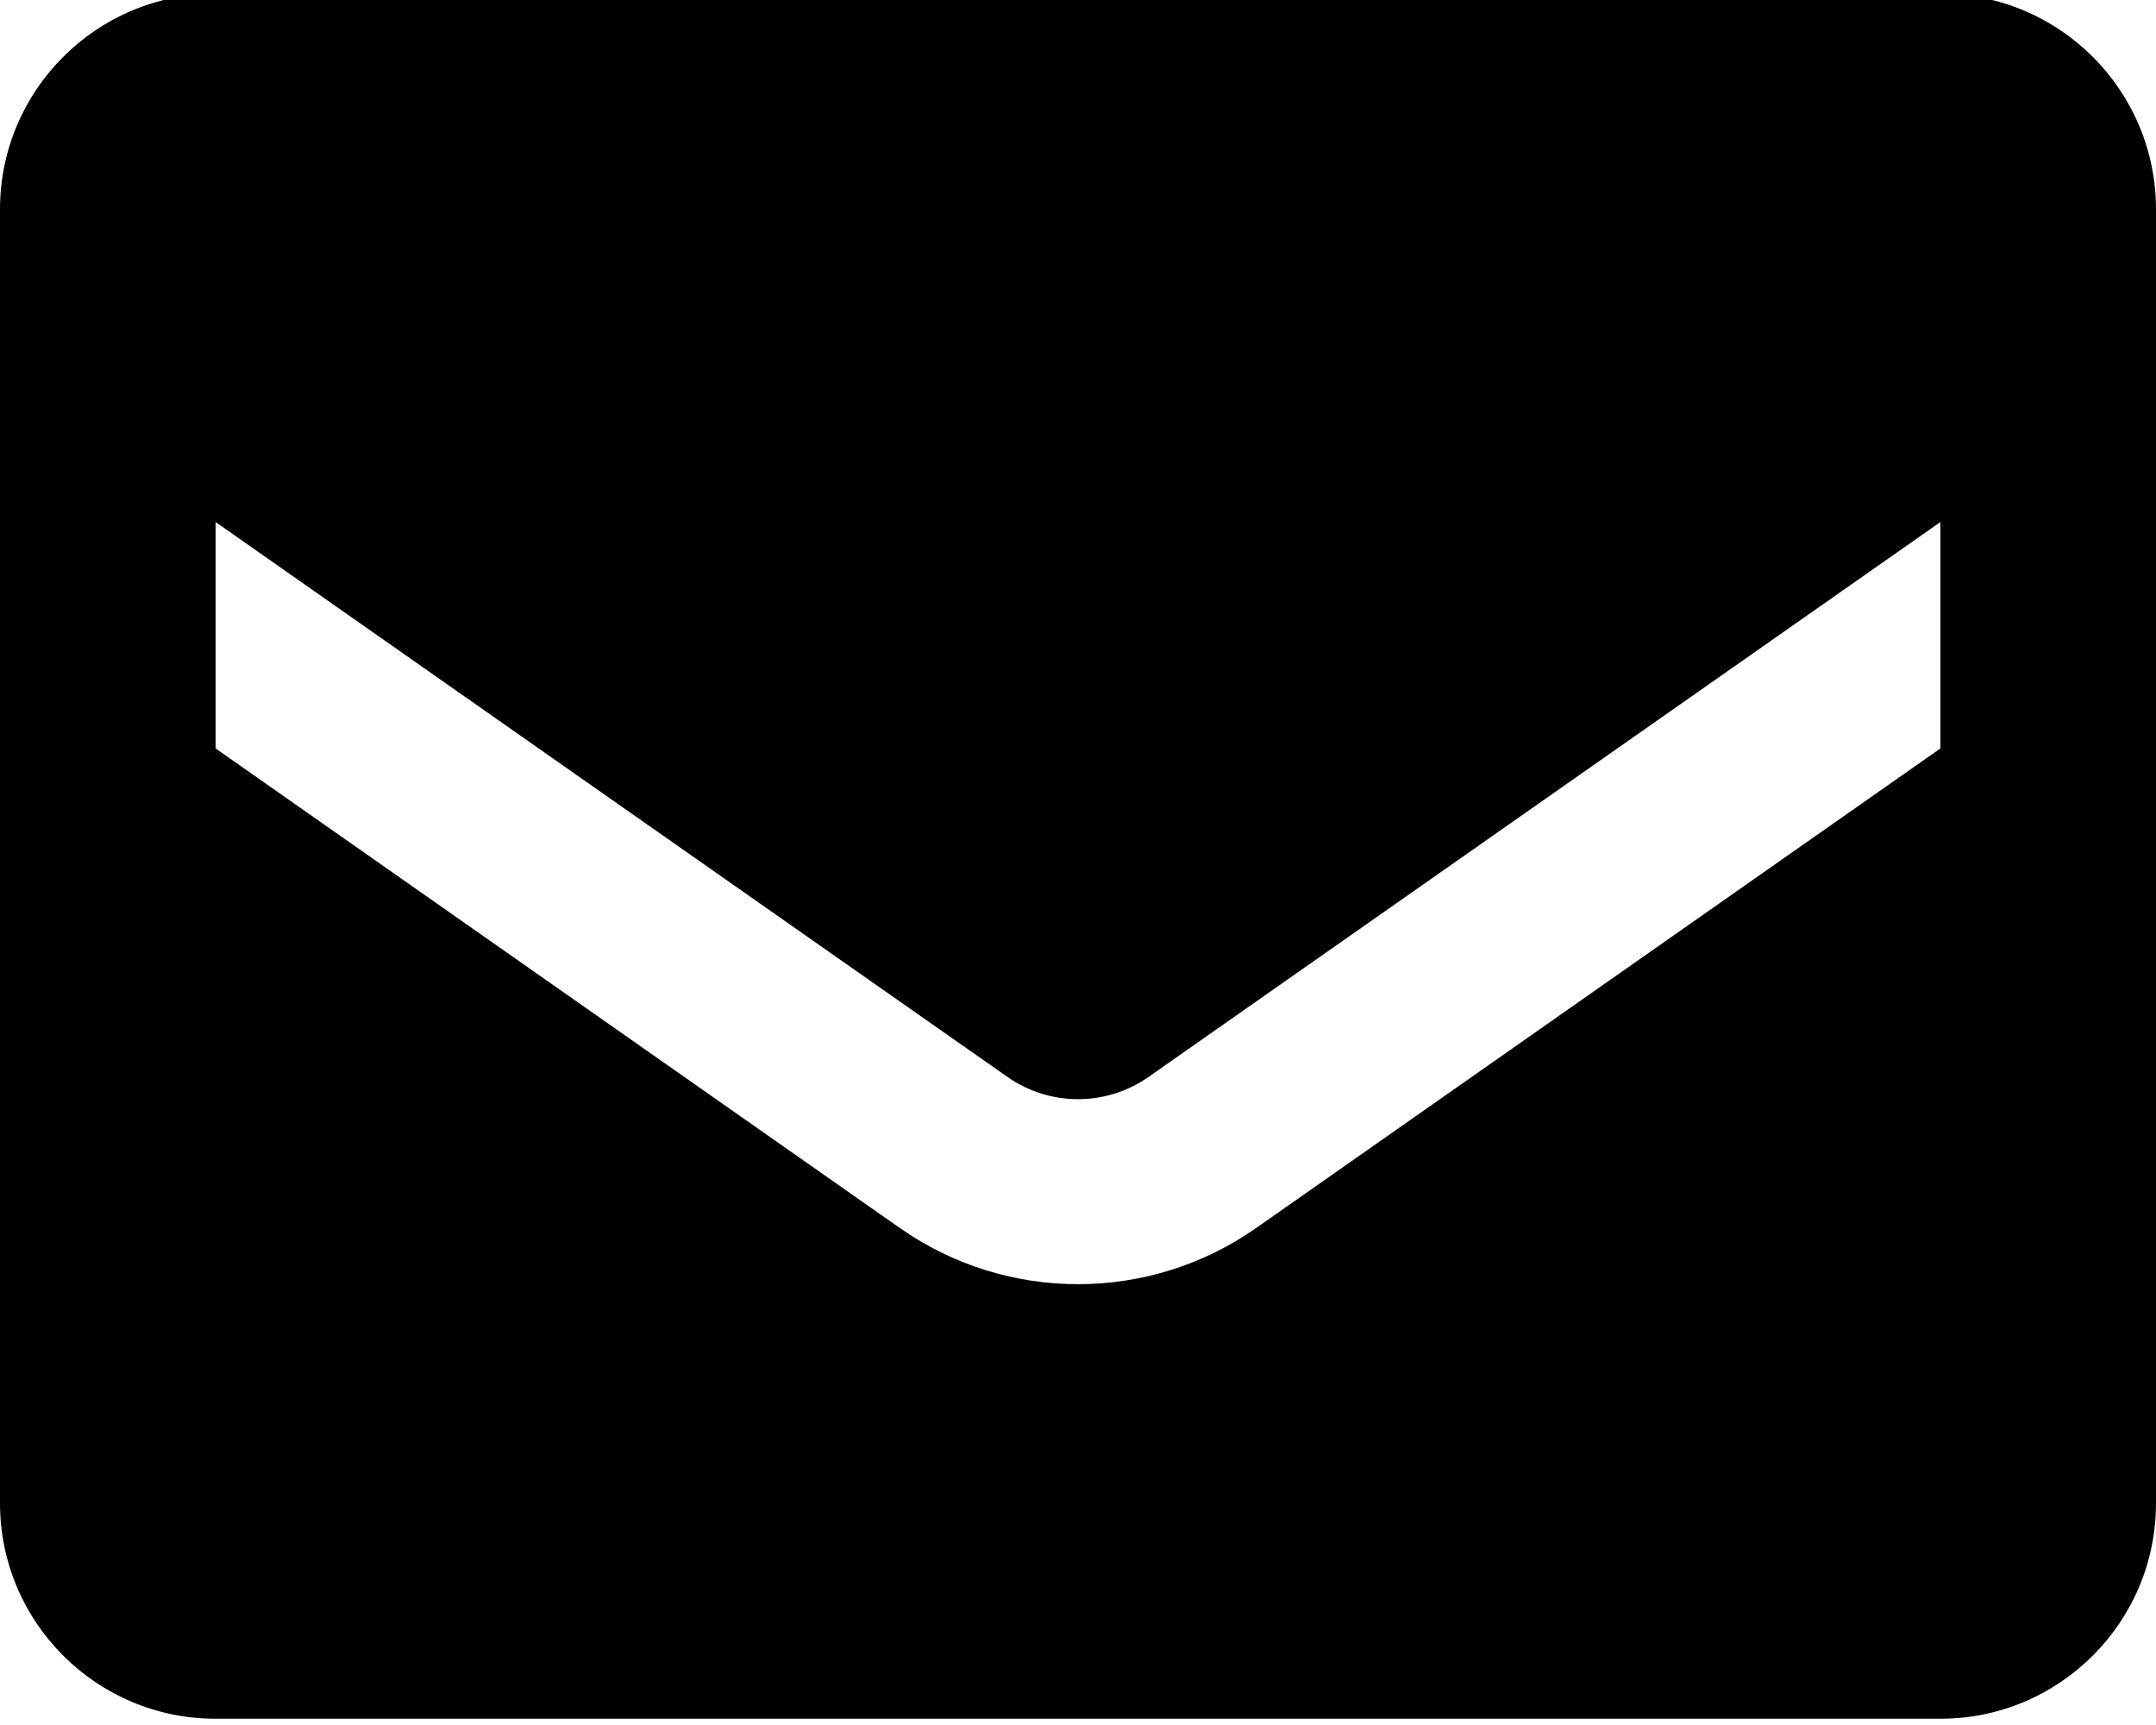<svg width="40" height="32" viewBox="0 0 40 32" fill="none" xmlns="http://www.w3.org/2000/svg" xmlns:xlink="http://www.w3.org/1999/xlink">
<path d="M4,-0.116L36,-0.116C38.209,-0.116 40,1.675 40,3.884L40,27.884C40,30.093 38.209,31.884 36,31.884L4,31.884C1.791,31.884 0,30.093 0,27.884L0,3.884C0,1.675 1.791,-0.116 4,-0.116ZM23.3,22.784L36,13.884L36,9.684L21.3,19.984C20.518,20.526 19.482,20.526 18.7,19.984L4,9.684L4,13.884L16.7,22.784C18.682,24.169 21.318,24.169 23.3,22.784Z" clip-rule="evenodd" fill-rule="evenodd" fill="#000000"/>
</svg>
